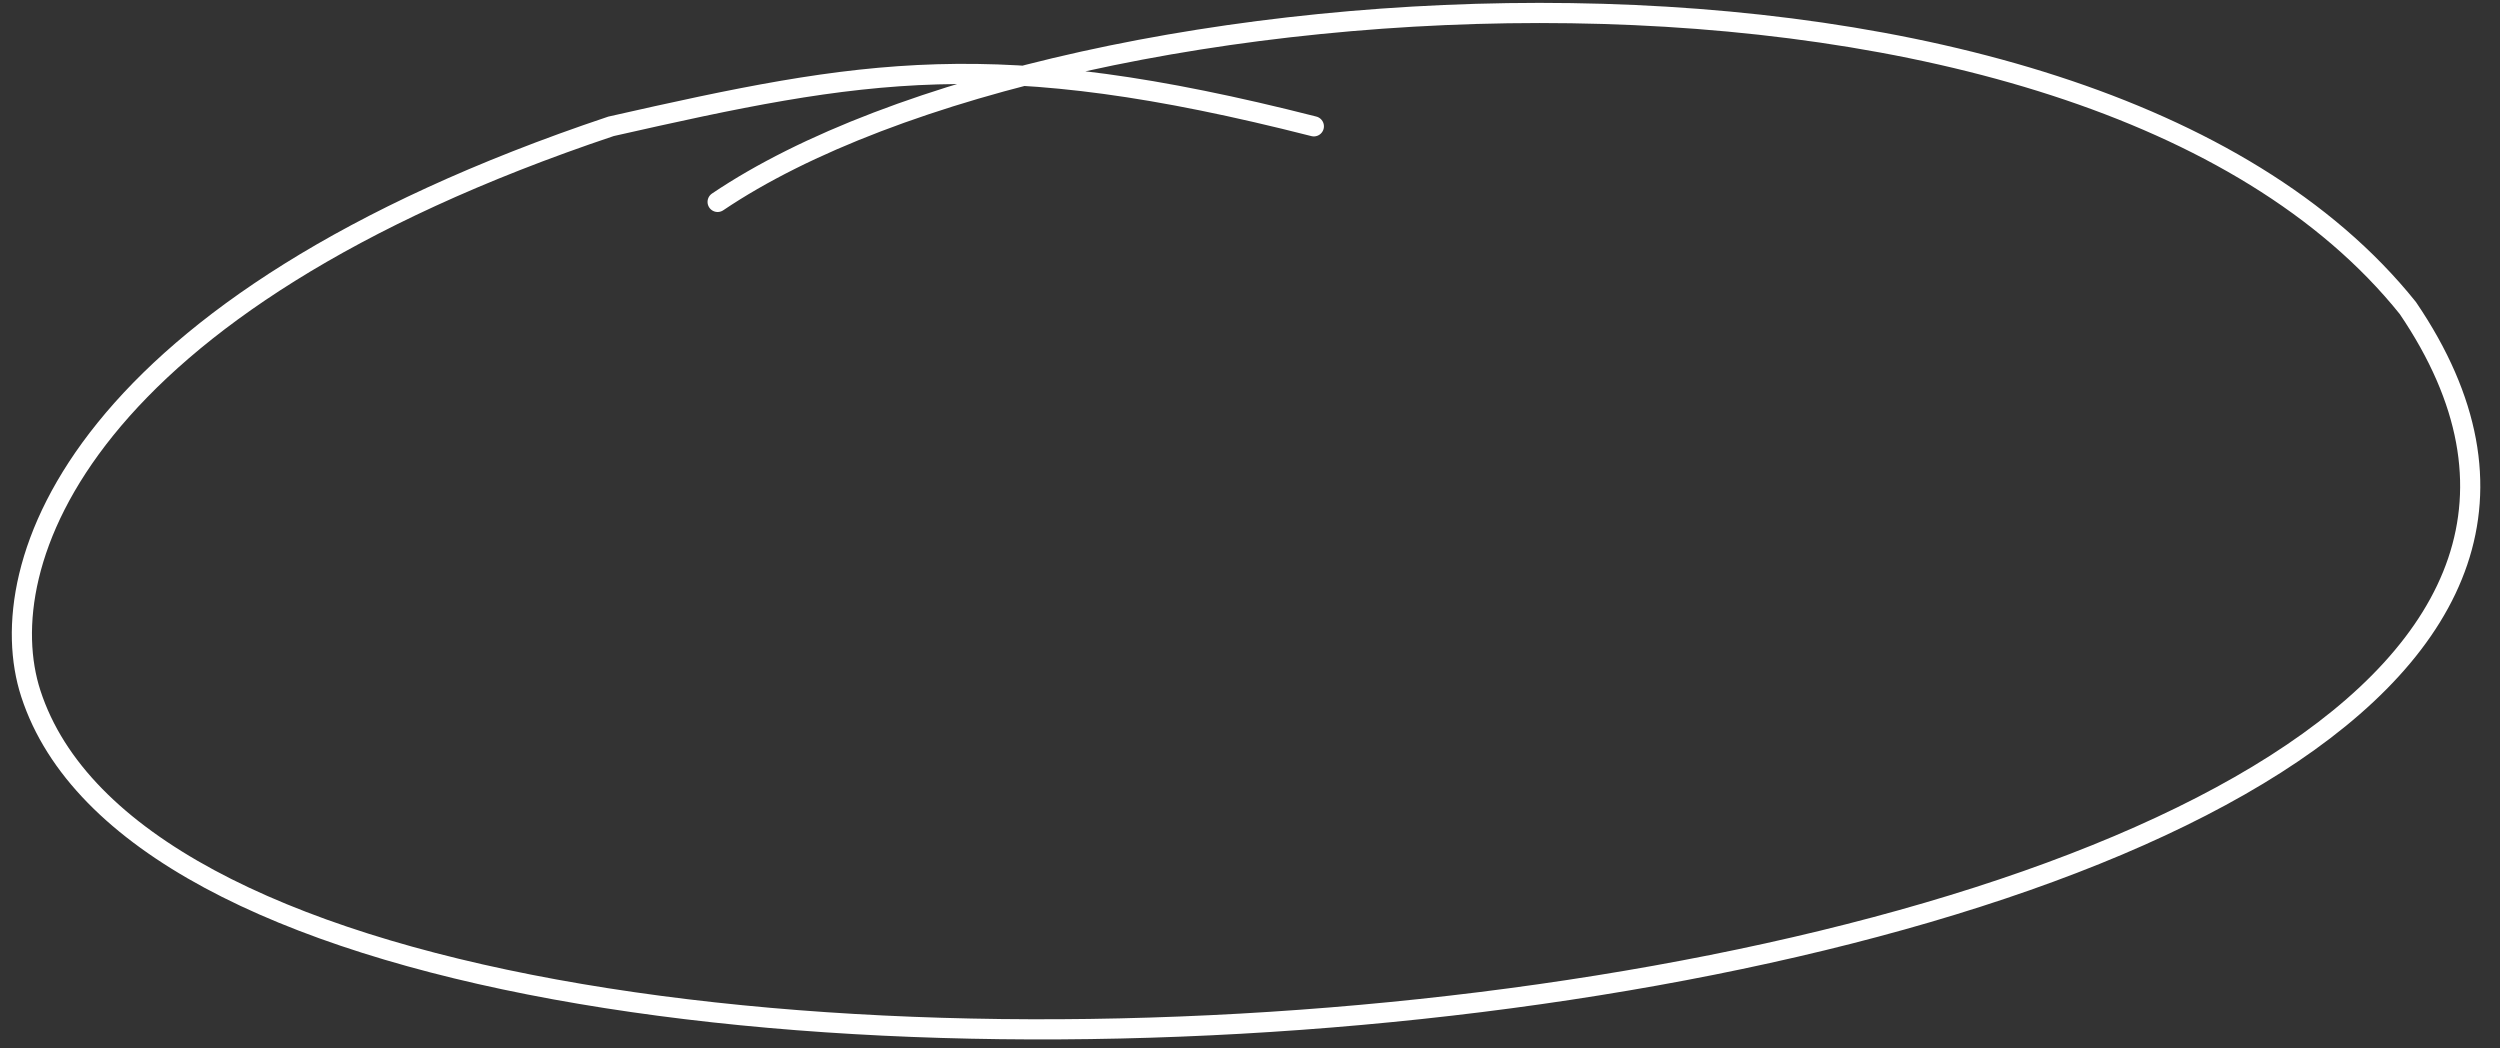 <svg width="124" height="52" viewBox="0 0 124 52" fill="none" xmlns="http://www.w3.org/2000/svg">
<rect x="0" y="0" width="124" height="52" fill="#333333" stroke="none"/>
<path d="M65.167 6.266C49.31 2.226 42.849 3.427 30.307 6.266C3.875 15.127 -0.534 28.059 1.529 34.404C11.161 64.037 144.313 51.949 119.431 15.281C103.179 -5 52.946 -1.688 35.594 10.015" stroke="white" stroke-linecap="round"/>
</svg>
